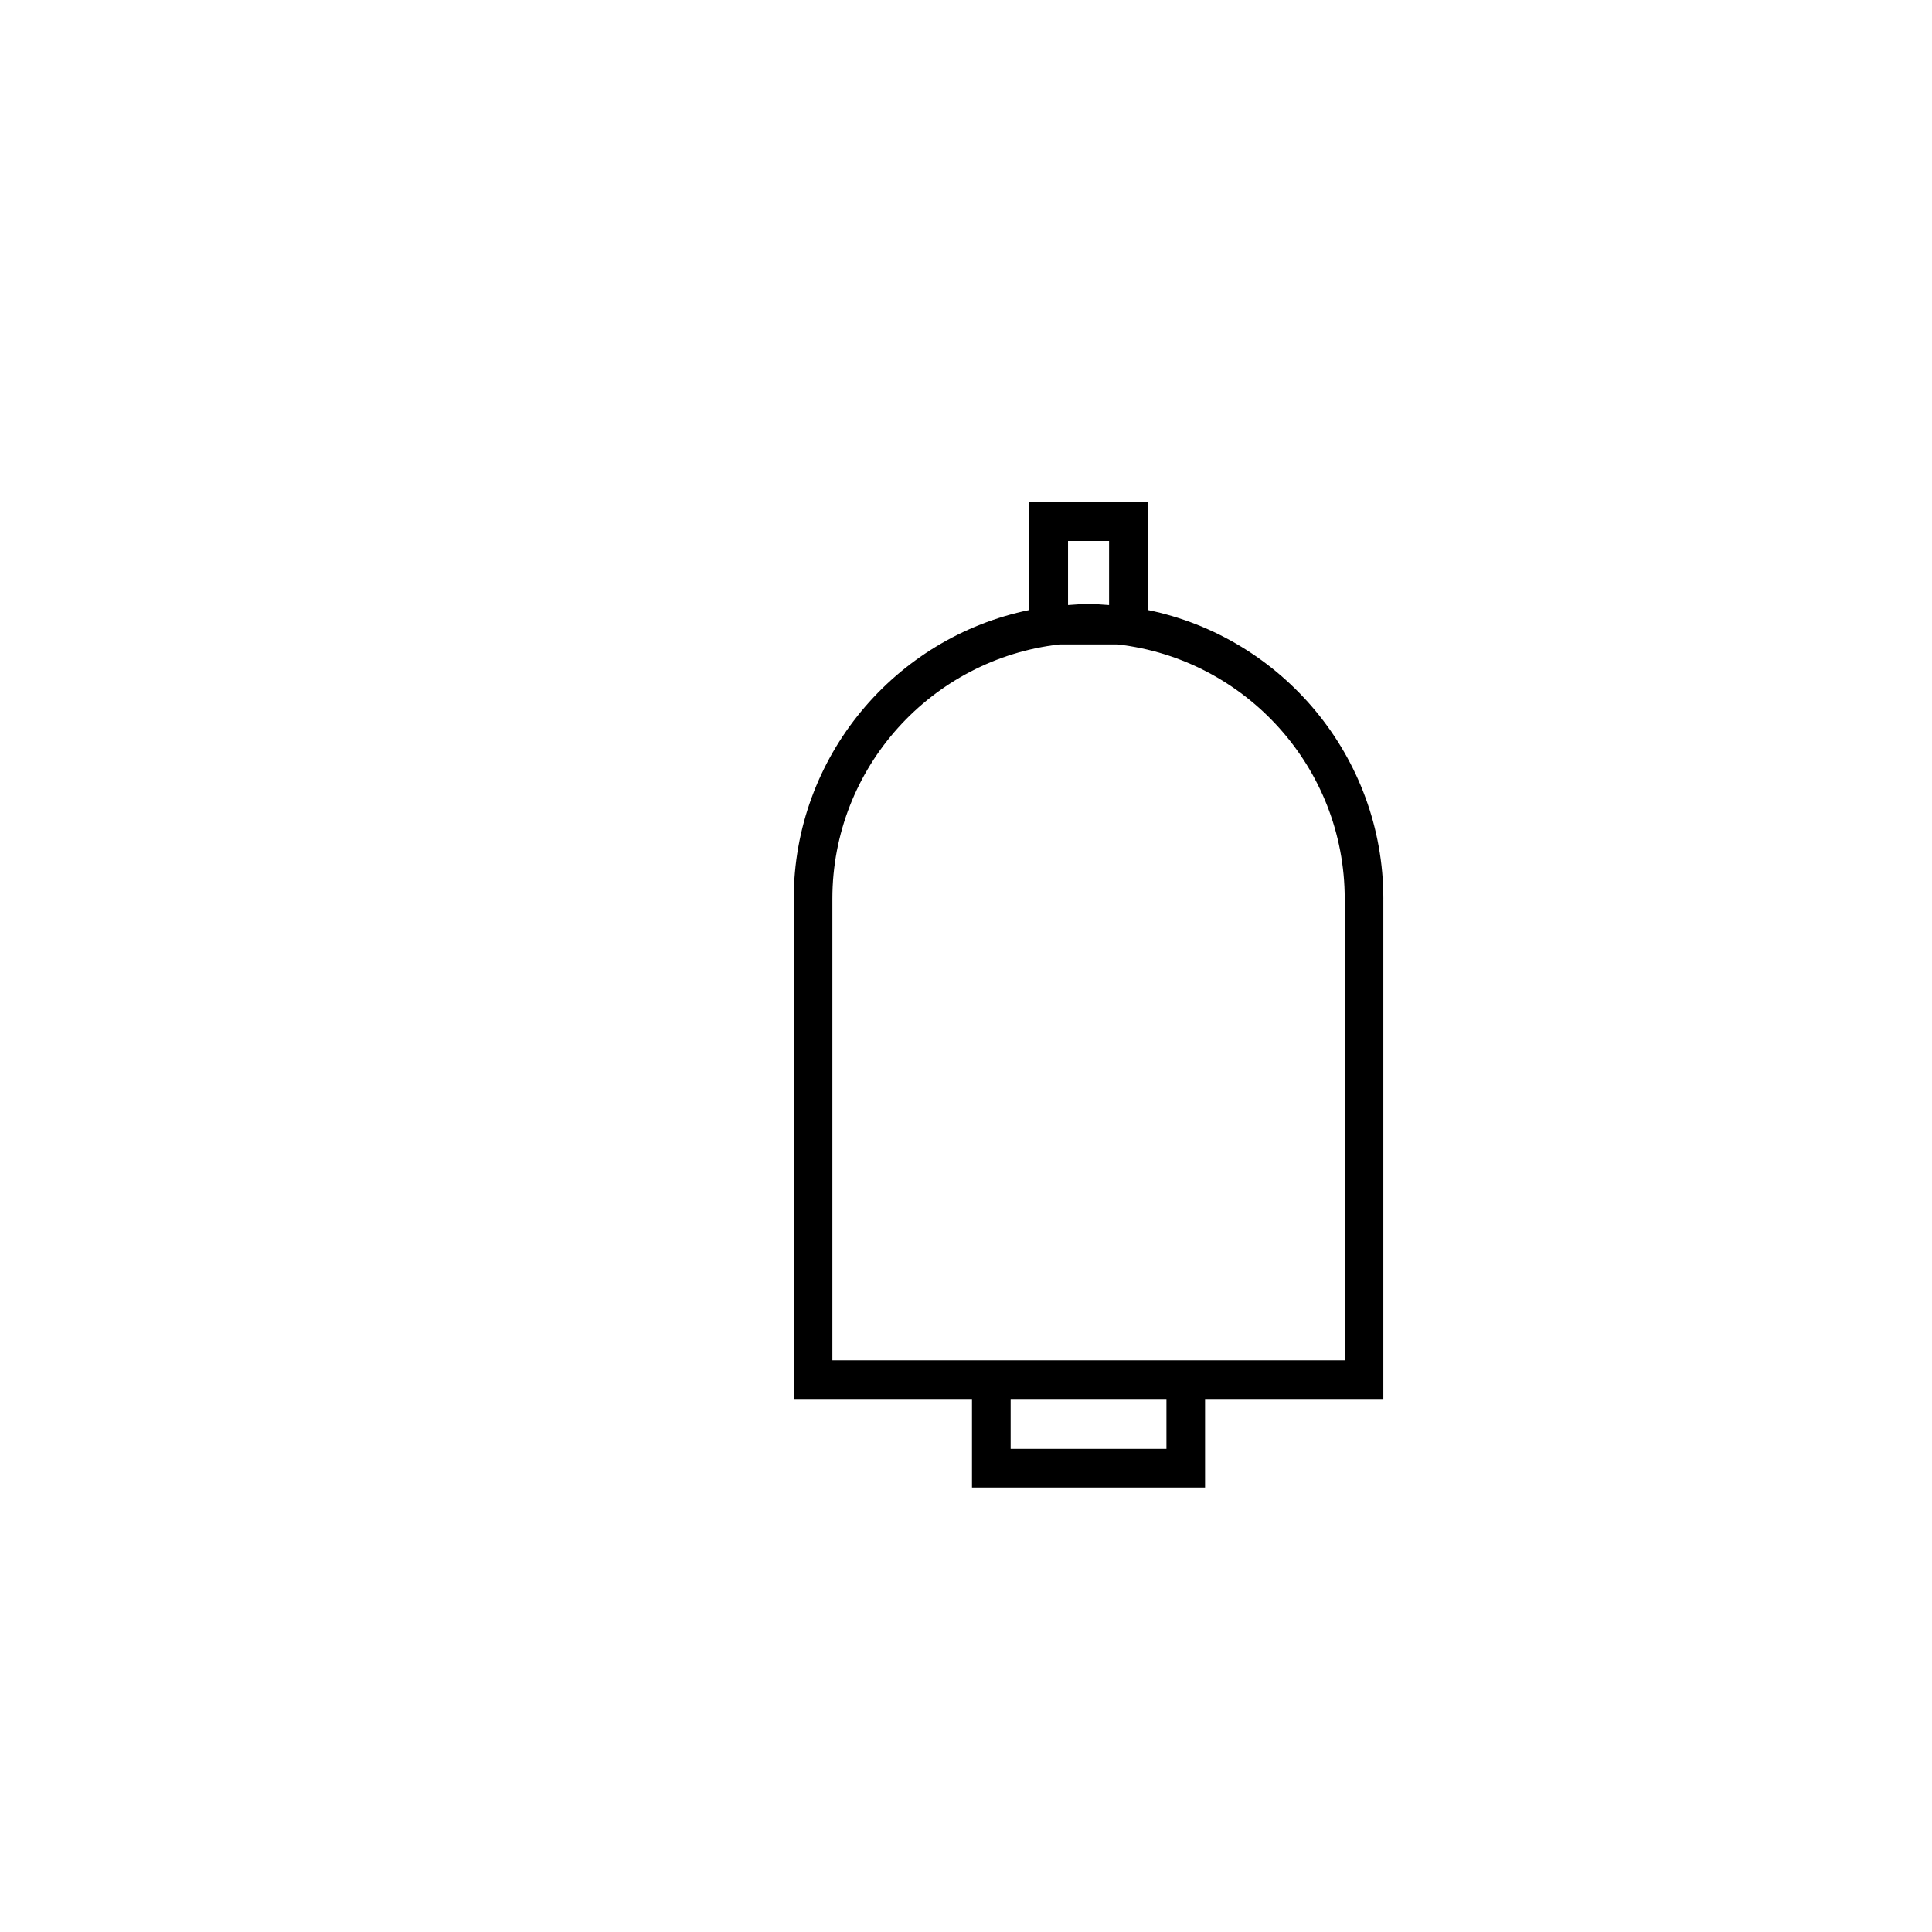 <?xml version="1.0" encoding="utf-8"?>
<!-- Generator: Adobe Illustrator 16.0.0, SVG Export Plug-In . SVG Version: 6.00 Build 0)  -->
<!DOCTYPE svg PUBLIC "-//W3C//DTD SVG 1.1//EN" "http://www.w3.org/Graphics/SVG/1.1/DTD/svg11.dtd">
<svg version="1.1" id="Layer_1" xmlns="http://www.w3.org/2000/svg" xmlns:xlink="http://www.w3.org/1999/xlink" x="0px" y="0px"
	 width="100px" height="100px" viewBox="0 0 100 100" enable-background="new 0 0 100 100" xml:space="preserve">
<path d="M71.603,46.523c0-7.365-5.246-13.529-12.197-14.951V26H53.28v5.573c-6.951,1.422-12.197,7.586-12.197,14.96V72.41h9.227
	v4.582h12.064V72.41h9.228V46.523z M55.28,28h2.125v3.317c-0.353-0.024-0.704-0.054-1.062-0.054s-0.71,0.029-1.062,0.054V28z
	 M60.375,74.992h-8.064V72.41h8.064V74.992z M69.603,70.41h-7.228H50.311h-7.227l0-23.887c0-6.8,5.146-12.414,11.748-13.167h3.023
	c6.602,0.753,11.748,6.367,11.748,13.167V70.41z"/>
</svg>

